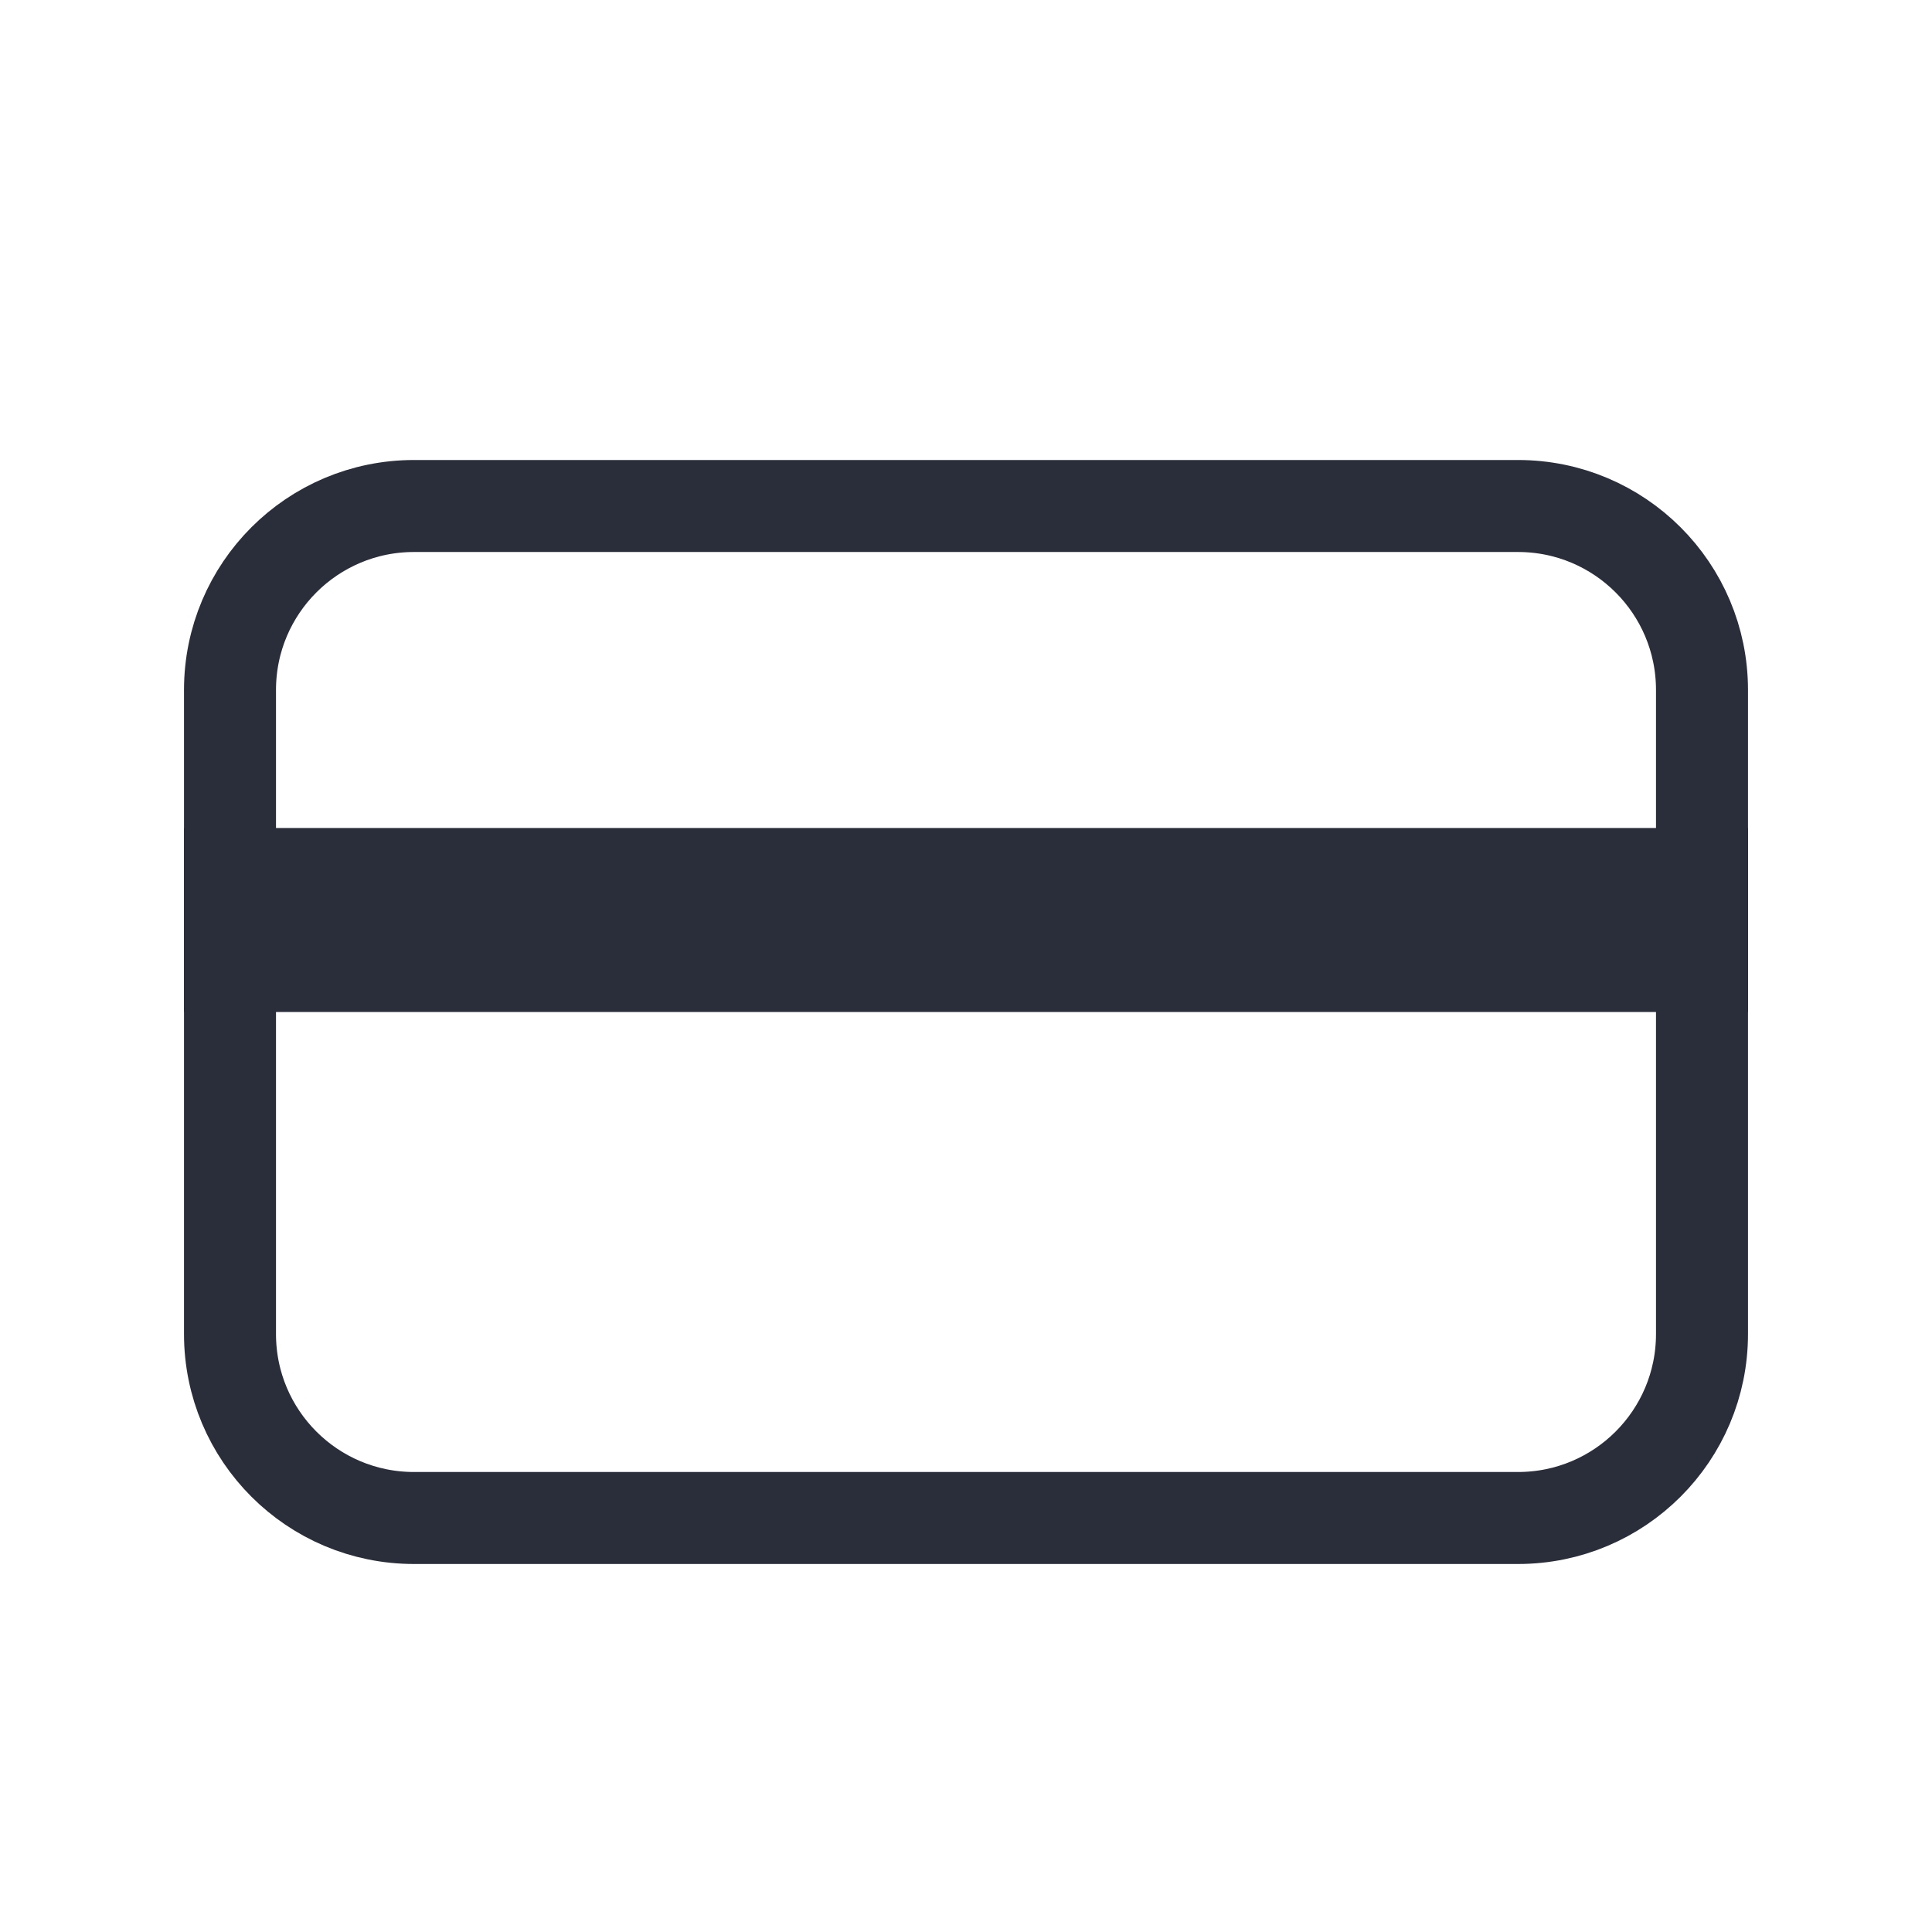 <svg height="21" viewBox="0 0 21 21" width="21" xmlns="http://www.w3.org/2000/svg"><g fill="none" fill-rule="evenodd" transform="translate(2 5)"><path d="m2.5.5h12c1.105 0 2 .895 2 2v7c0 1.105-.895 2-2 2h-12c-1.105 0-2-.895-2-2v-7c0-1.105.895-2 2-2z" stroke="#2a2e3b" stroke-linecap="round" stroke-linejoin="round"/><path d="m0 4h17v2h-17z" fill="#2a2e3b"/></g></svg>
